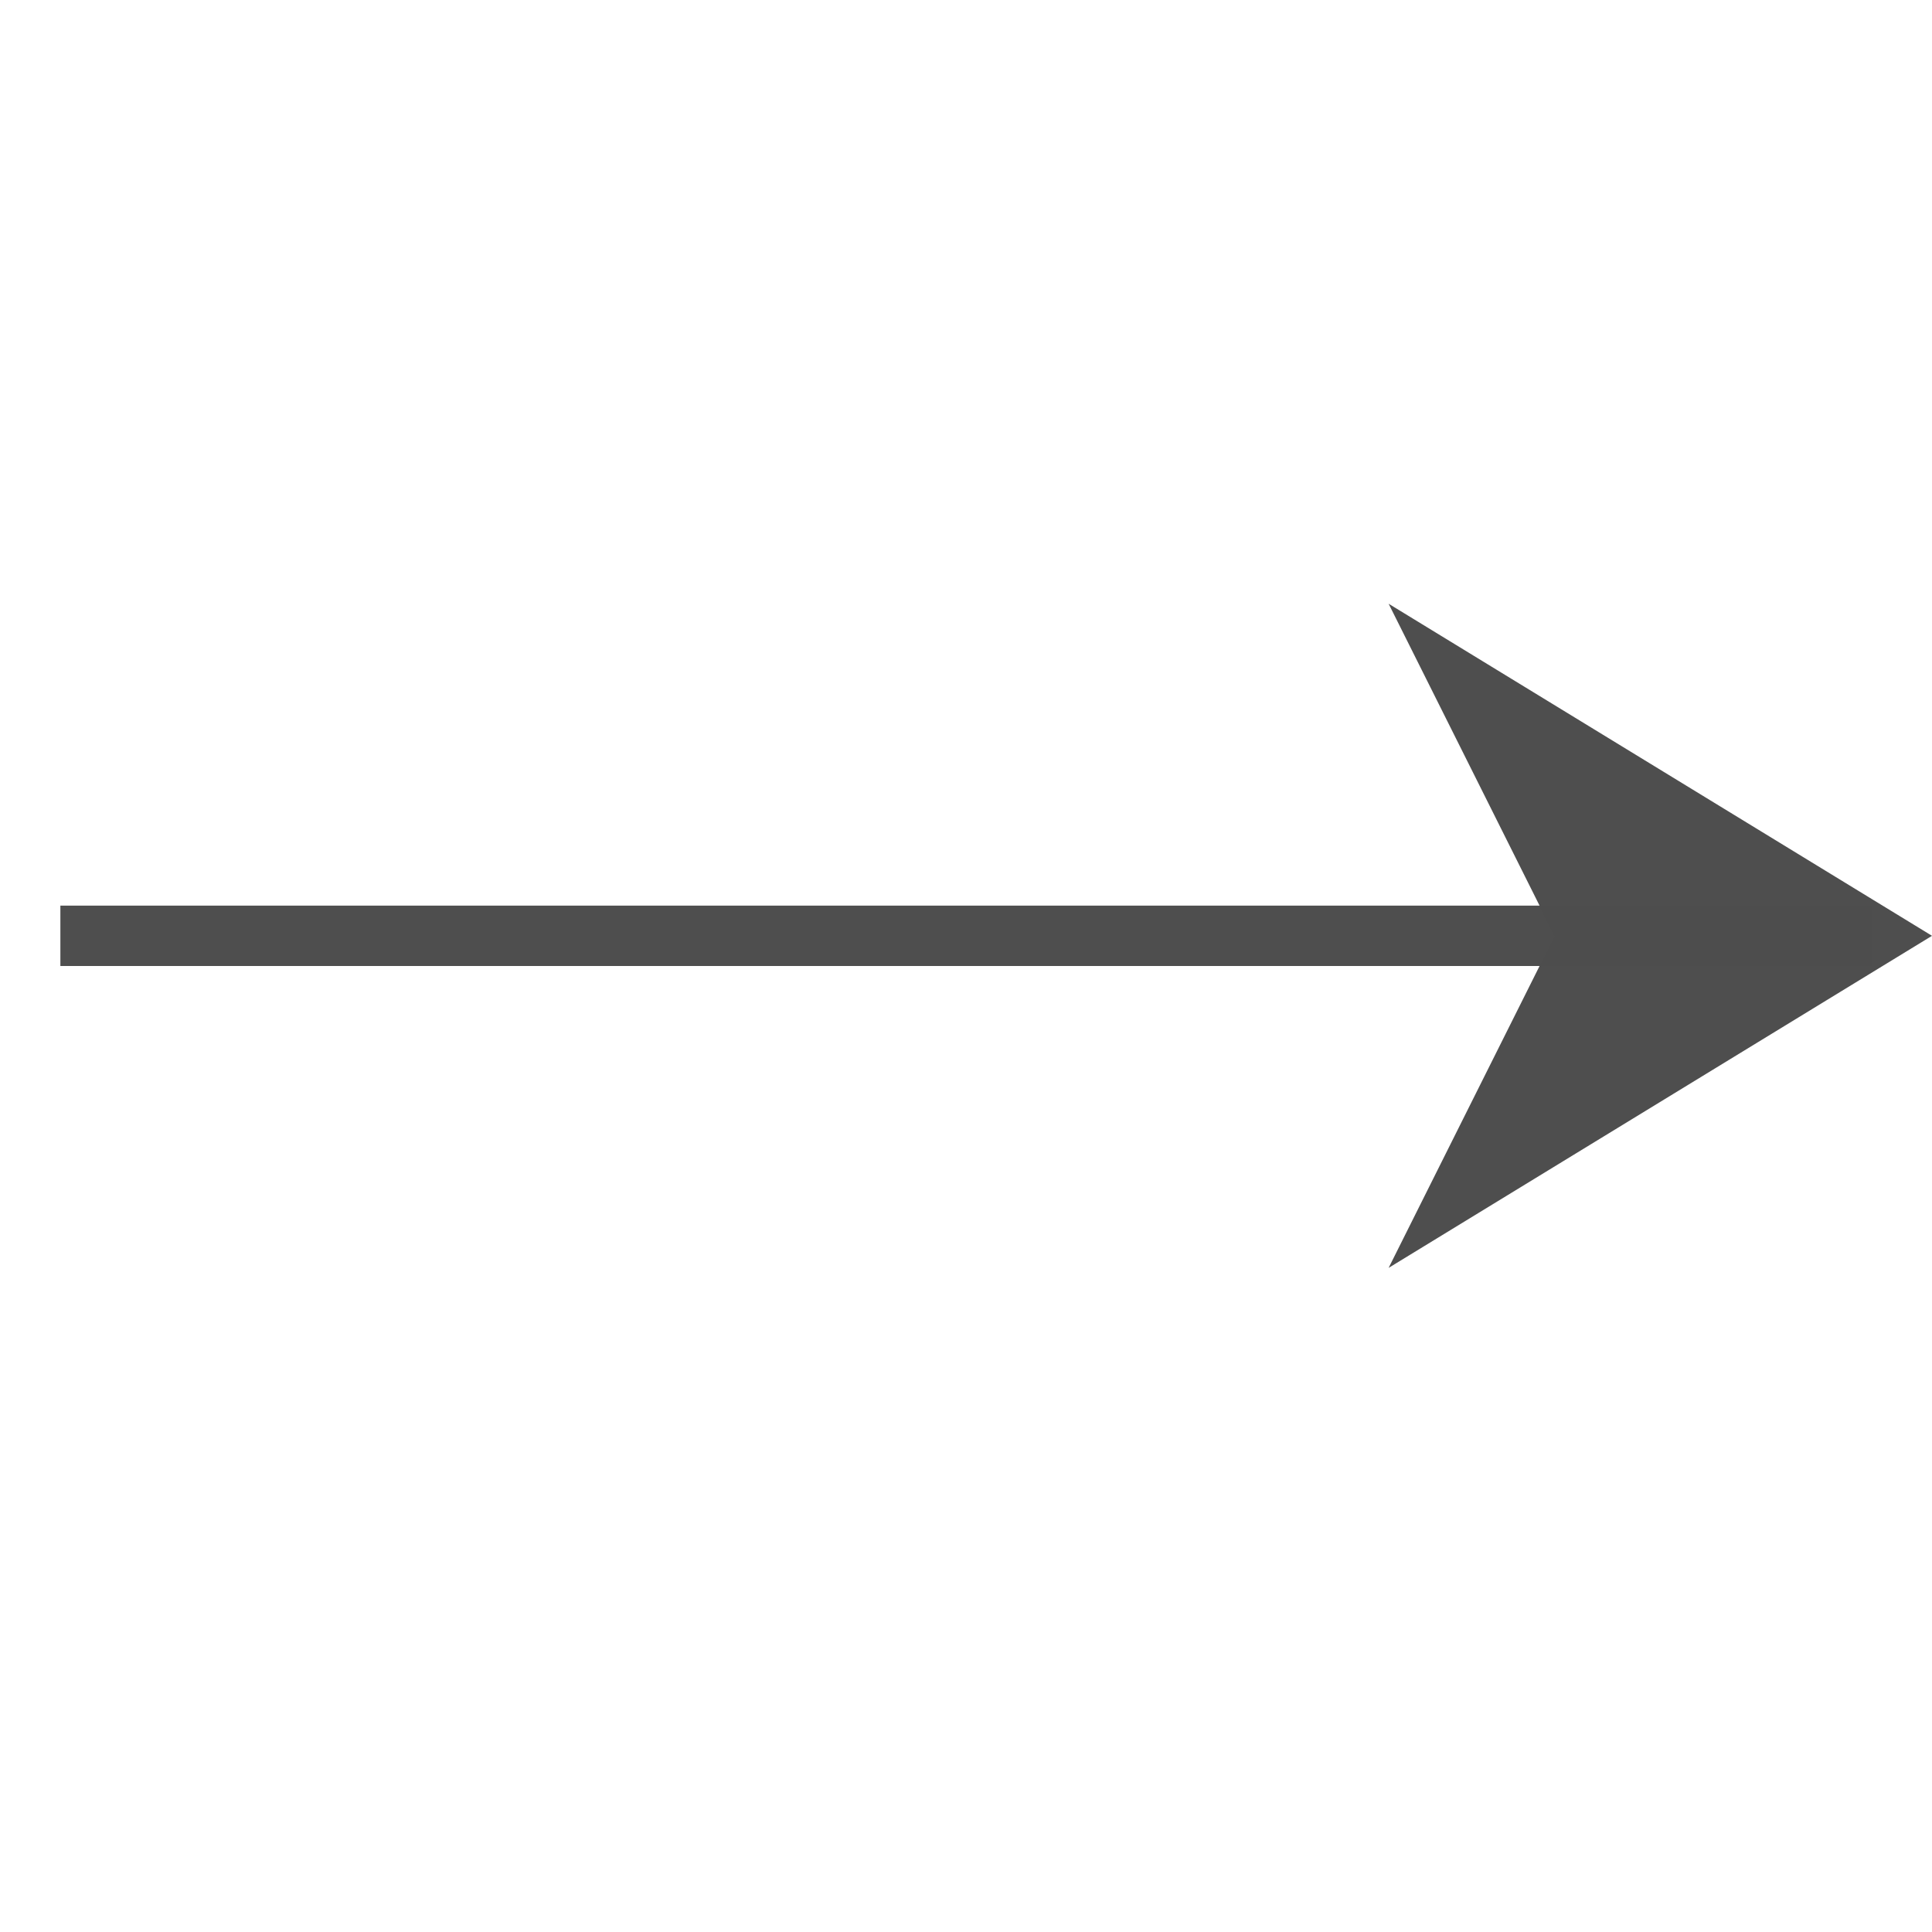 <svg height="32" width="32" xmlns="http://www.w3.org/2000/svg"><g fill="#4d4d4d" transform="scale(.25)"><path d="m4 60h120v4h-120z" opacity=".99"/><path d="m128 62-36-22 11 22-11 22z" fill-opacity=".992" fill-rule="evenodd"/></g></svg>